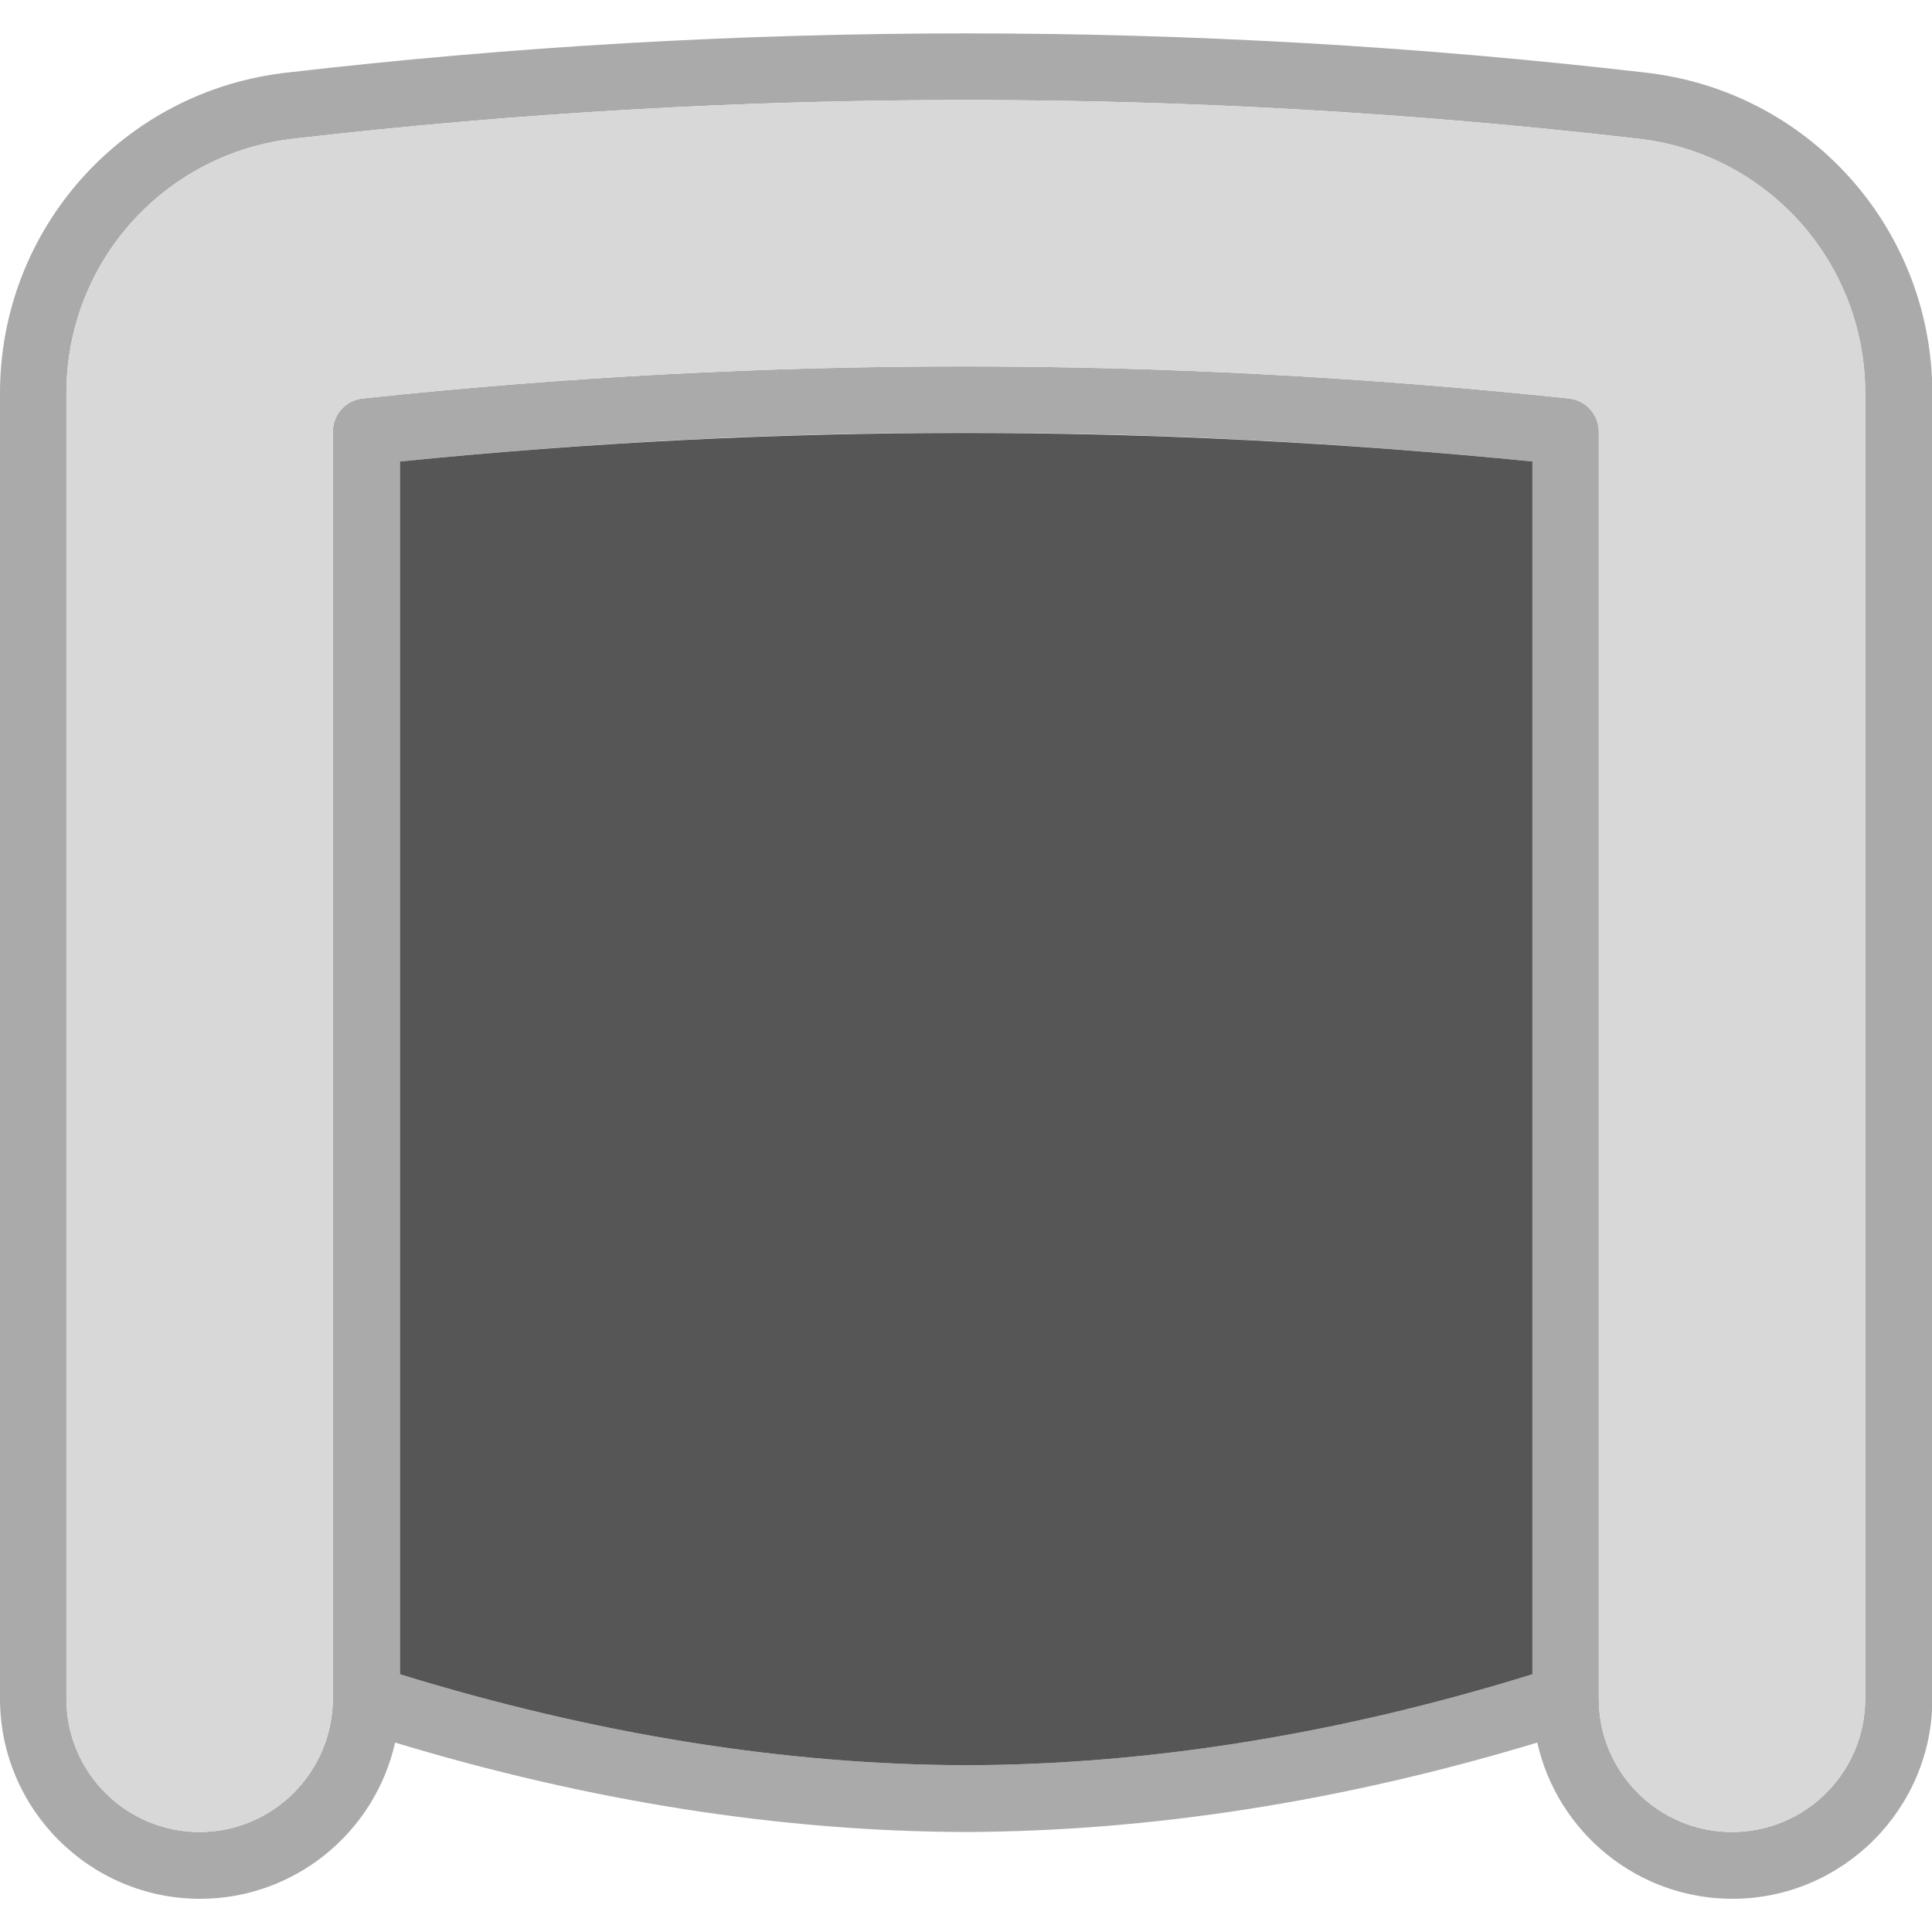 <?xml version="1.0" encoding="utf-8"?>
<!-- Generator: Adobe Illustrator 19.0.0, SVG Export Plug-In . SVG Version: 6.00 Build 0)  -->
<svg version="1.1" id="Capa_1" xmlns="http://www.w3.org/2000/svg" xmlns:xlink="http://www.w3.org/1999/xlink" x="0px" y="0px"
	 viewBox="-223 25 512 512" style="enable-background:new -223 25 512 512;" xml:space="preserve">
<style type="text/css">
	.st0{fill:#AAAAAA;}
	.st1{fill:#565656;}
	.st2{fill:#D8D8D8;}
</style>
<path class="st0" d="M212.7,44.2c-119.2-13.8-240.1-13.8-359.3,0c-43.5,4.7-76.4,41.2-76.4,85v346c0,29.2,23.8,53,53,53
	c25.2,0,46.4-17.7,51.7-41.4c51.6,15.6,102.5,23.6,151.4,23.7c48.9-0.2,99.7-8.1,151.3-23.7c5.3,23.7,26.5,41.4,51.7,41.4
	c29.2,0,53-23.8,53-53v-346C289,85.4,256.2,48.9,212.7,44.2z M183.1,468.7c-51.3,15.9-101.8,24-150,24.1
	c-48.3-0.1-98.8-8.3-150.1-24.1V147.3c100.3-10.2,198.6-10.2,300.1,0V468.7z M271.3,475.2c0,19.5-15.8,35.3-35.3,35.3
	c-19.5,0-35.3-15.8-35.3-35.3V139.4c0-4.5-3.4-8.3-7.9-8.8c-54.1-5.7-107.3-8.5-160.4-8.5c-53,0-105.9,2.8-159.3,8.5
	c-4.5,0.5-7.9,4.3-7.9,8.8V475c0,0.1,0,0.2,0,0.3c-0.1,19.4-15.9,35.2-35.3,35.2c-19.5,0-35.3-15.8-35.3-35.3v-346
	c0-34.8,26.1-63.8,60.7-67.5c117.9-13.6,237.4-13.6,355.3,0c0,0,0,0,0.1,0c34.5,3.7,60.6,32.7,60.6,67.5V475.2z"/>
<path class="st1" d="M183.1,147.3v321.4c-51.3,15.9-101.8,24-150,24.1c-48.3-0.1-98.8-8.3-150.1-24.1V147.3
	C-16.8,137.2,81.5,137.2,183.1,147.3z"/>
<path class="st2" d="M271.3,129.2v346c0,19.5-15.8,35.3-35.3,35.3c-19.5,0-35.3-15.8-35.3-35.3V139.4c0-4.5-3.4-8.3-7.9-8.8
	c-54.1-5.7-107.3-8.5-160.4-8.5c-53,0-105.9,2.8-159.3,8.5c-4.5,0.5-7.9,4.3-7.9,8.8V475c0,0.1,0,0.2,0,0.3
	c-0.1,19.4-15.9,35.2-35.3,35.2c-19.5,0-35.3-15.8-35.3-35.3v-346c0-34.8,26.1-63.8,60.7-67.5c117.9-13.6,237.4-13.6,355.3,0
	c0,0,0,0,0.1,0C245.3,65.4,271.3,94.4,271.3,129.2z"/>
</svg>
